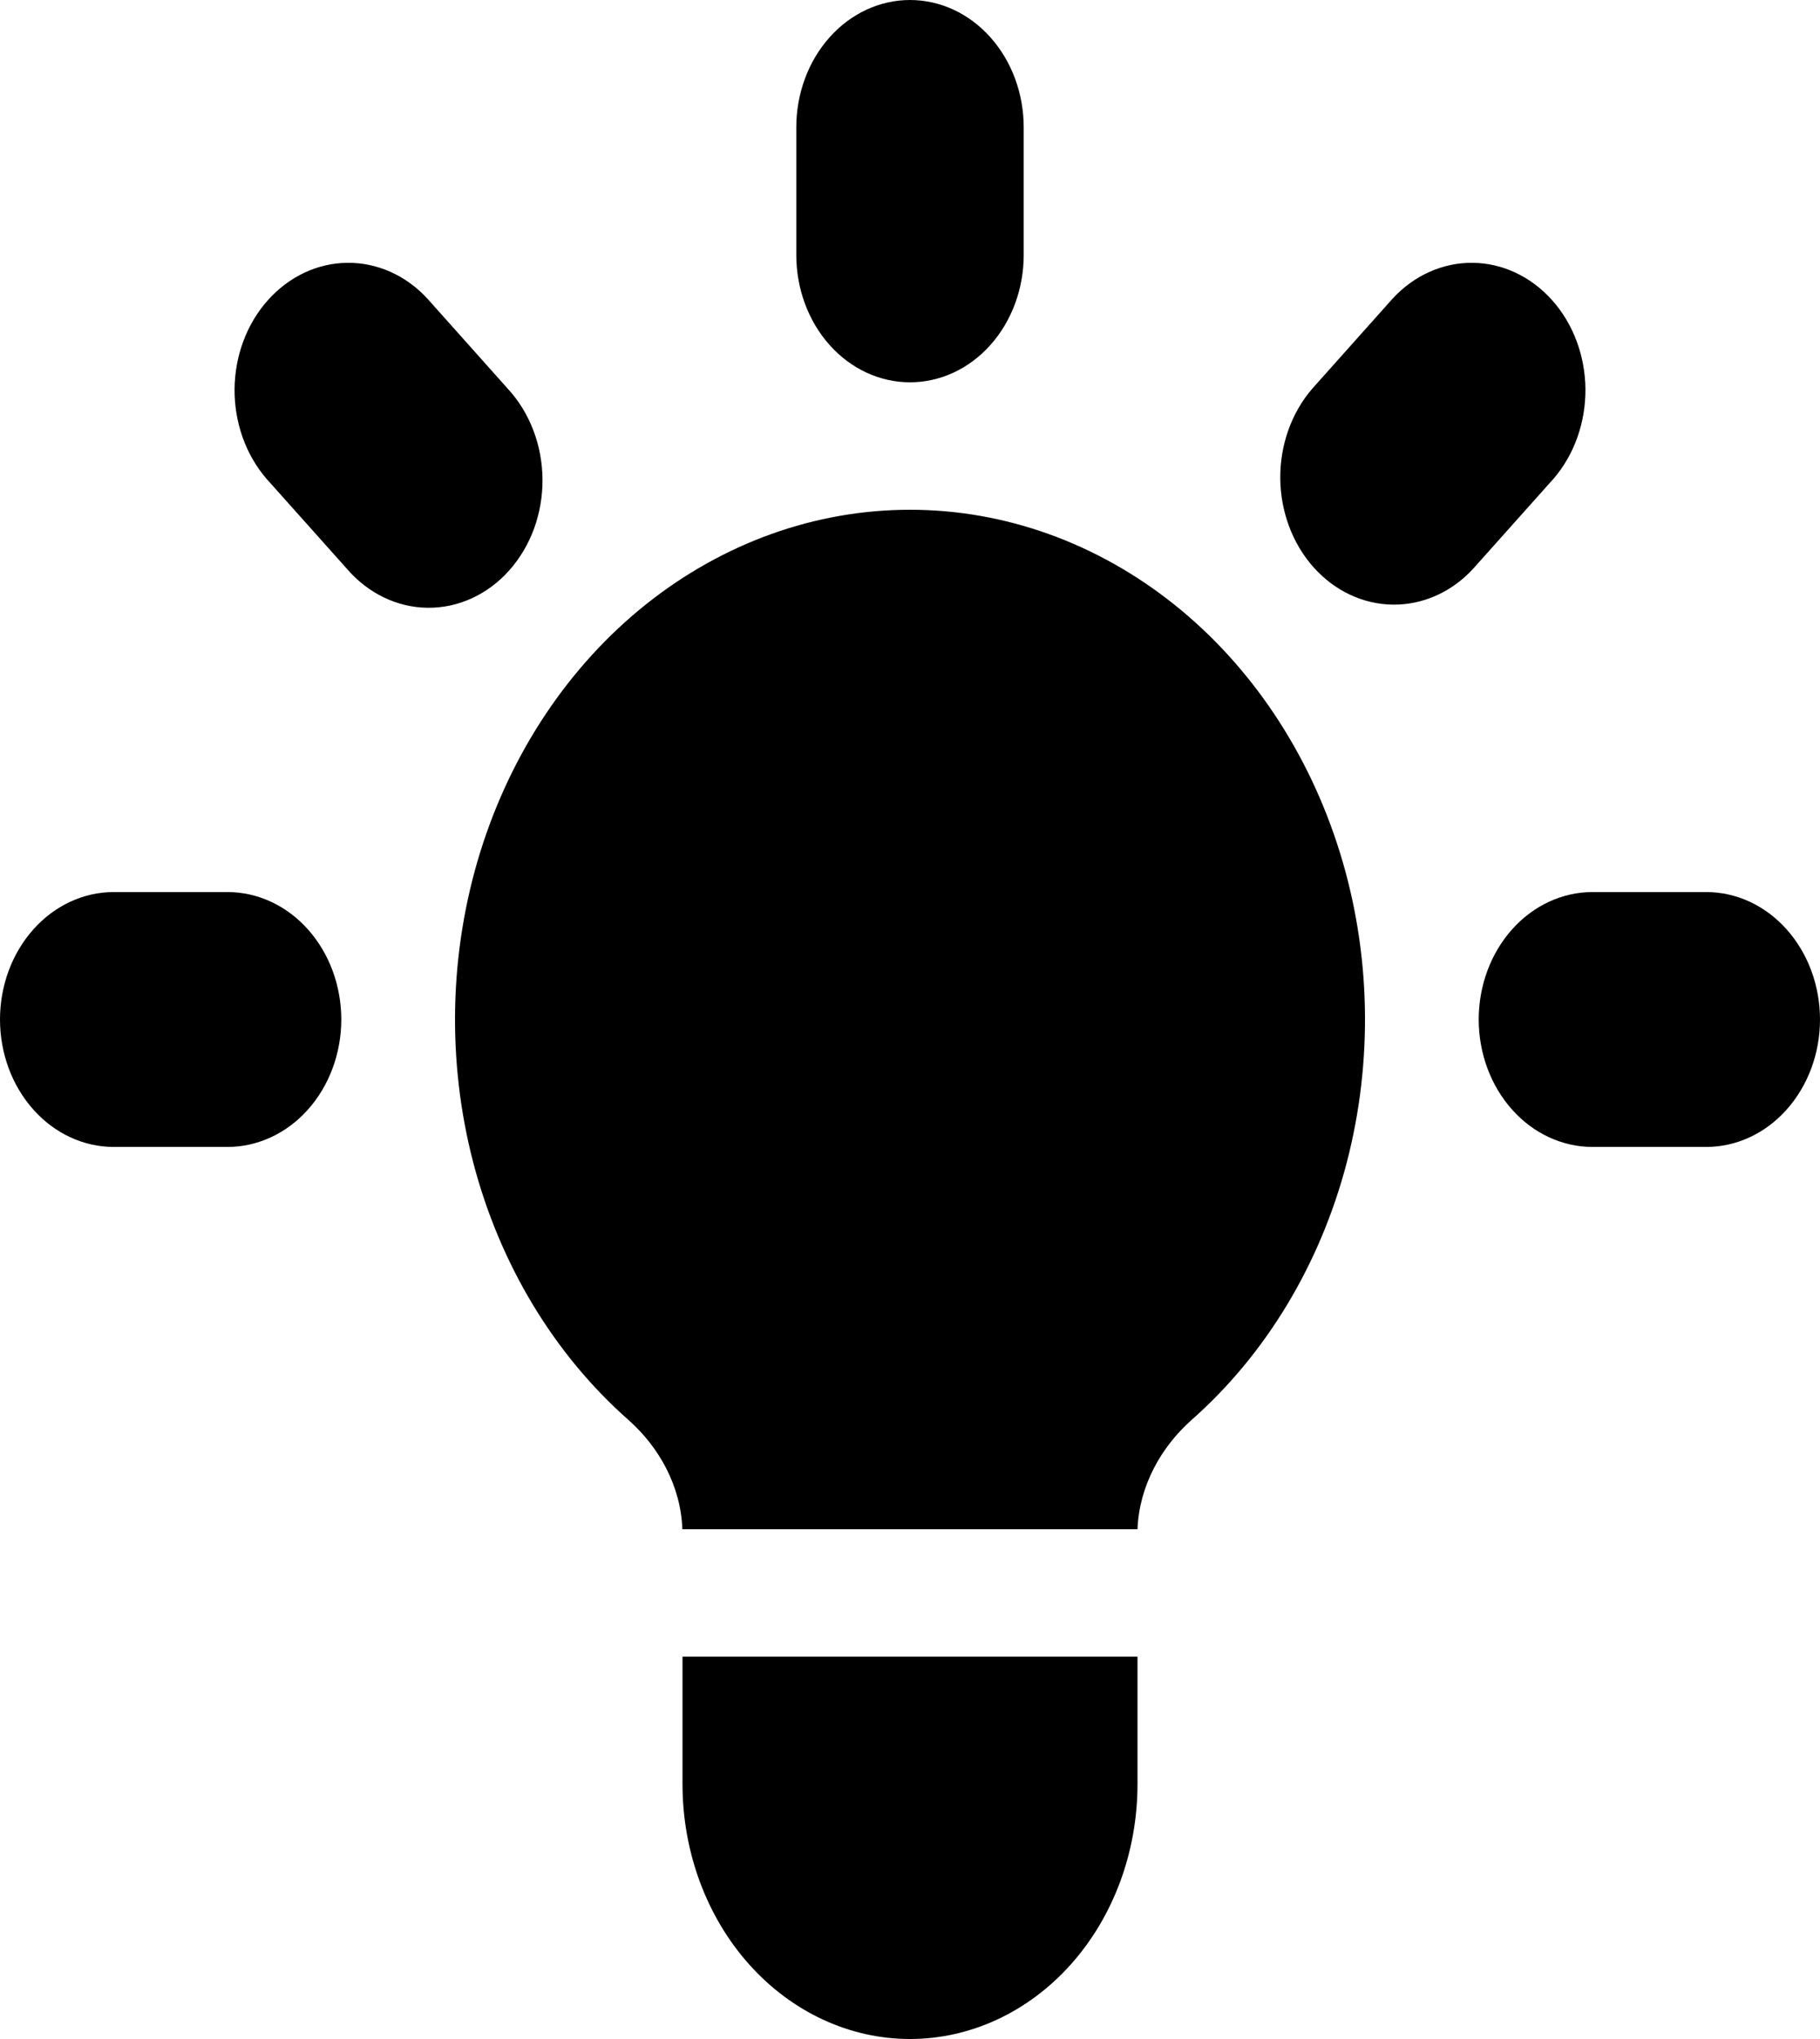<svg viewBox="0 0 25 28" fill="none" xmlns="http://www.w3.org/2000/svg">
<path d="M14.062 1.75C14.062 1.286 13.898 0.841 13.605 0.513C13.312 0.184 12.914 0 12.5 0C12.086 0 11.688 0.184 11.395 0.513C11.102 0.841 10.938 1.286 10.938 1.75V3.5C10.938 3.964 11.102 4.409 11.395 4.737C11.688 5.066 12.086 5.25 12.5 5.25C12.914 5.25 13.312 5.066 13.605 4.737C13.898 4.409 14.062 3.964 14.062 3.5V1.75ZM21.339 6.575C21.624 6.245 21.781 5.803 21.778 5.344C21.774 4.885 21.61 4.446 21.32 4.122C21.03 3.797 20.638 3.613 20.229 3.609C19.819 3.605 19.424 3.781 19.13 4.1L18.025 5.338C17.74 5.668 17.583 6.11 17.586 6.568C17.59 7.027 17.754 7.466 18.044 7.791C18.334 8.115 18.726 8.299 19.135 8.303C19.545 8.307 19.94 8.131 20.234 7.812L21.339 6.575ZM25 14C25 14.464 24.835 14.909 24.542 15.237C24.249 15.566 23.852 15.75 23.438 15.75H21.875C21.461 15.75 21.063 15.566 20.77 15.237C20.477 14.909 20.312 14.464 20.312 14C20.312 13.536 20.477 13.091 20.77 12.763C21.063 12.434 21.461 12.25 21.875 12.25H23.438C23.852 12.25 24.249 12.434 24.542 12.763C24.835 13.091 25 13.536 25 14ZM4.766 7.812C4.91 7.979 5.082 8.112 5.273 8.204C5.463 8.296 5.668 8.344 5.876 8.346C6.083 8.348 6.289 8.304 6.481 8.216C6.673 8.128 6.848 7.998 6.994 7.834C7.141 7.669 7.257 7.474 7.336 7.259C7.414 7.044 7.454 6.813 7.452 6.581C7.45 6.349 7.407 6.119 7.325 5.906C7.243 5.692 7.124 5.499 6.975 5.338L5.87 4.1C5.576 3.781 5.181 3.605 4.771 3.609C4.362 3.613 3.97 3.797 3.68 4.122C3.39 4.446 3.226 4.885 3.222 5.344C3.219 5.803 3.376 6.245 3.661 6.575L4.766 7.812ZM4.688 14C4.688 14.464 4.523 14.909 4.23 15.237C3.937 15.566 3.539 15.75 3.125 15.75H1.562C1.148 15.75 0.751 15.566 0.458 15.237C0.165 14.909 0 14.464 0 14C0 13.536 0.165 13.091 0.458 12.763C0.751 12.434 1.148 12.25 1.562 12.25H3.125C3.539 12.25 3.937 12.434 4.23 12.763C4.523 13.091 4.688 13.536 4.688 14ZM9.375 24.5V22.75H15.625V24.5C15.625 25.428 15.296 26.319 14.71 26.975C14.124 27.631 13.329 28 12.5 28C11.671 28 10.876 27.631 10.29 26.975C9.704 26.319 9.375 25.428 9.375 24.5ZM15.625 21C15.648 20.405 15.95 19.869 16.37 19.497C17.39 18.596 18.134 17.362 18.499 15.966C18.863 14.569 18.831 13.081 18.405 11.706C17.979 10.332 17.182 9.14 16.124 8.297C15.065 7.454 13.799 7 12.5 7C11.201 7 9.935 7.454 8.876 8.297C7.818 9.14 7.021 10.332 6.595 11.706C6.17 13.081 6.137 14.569 6.501 15.966C6.866 17.362 7.61 18.596 8.63 19.497C9.052 19.869 9.352 20.405 9.373 21H15.627H15.625Z" fill="currentColor"/>
</svg>

